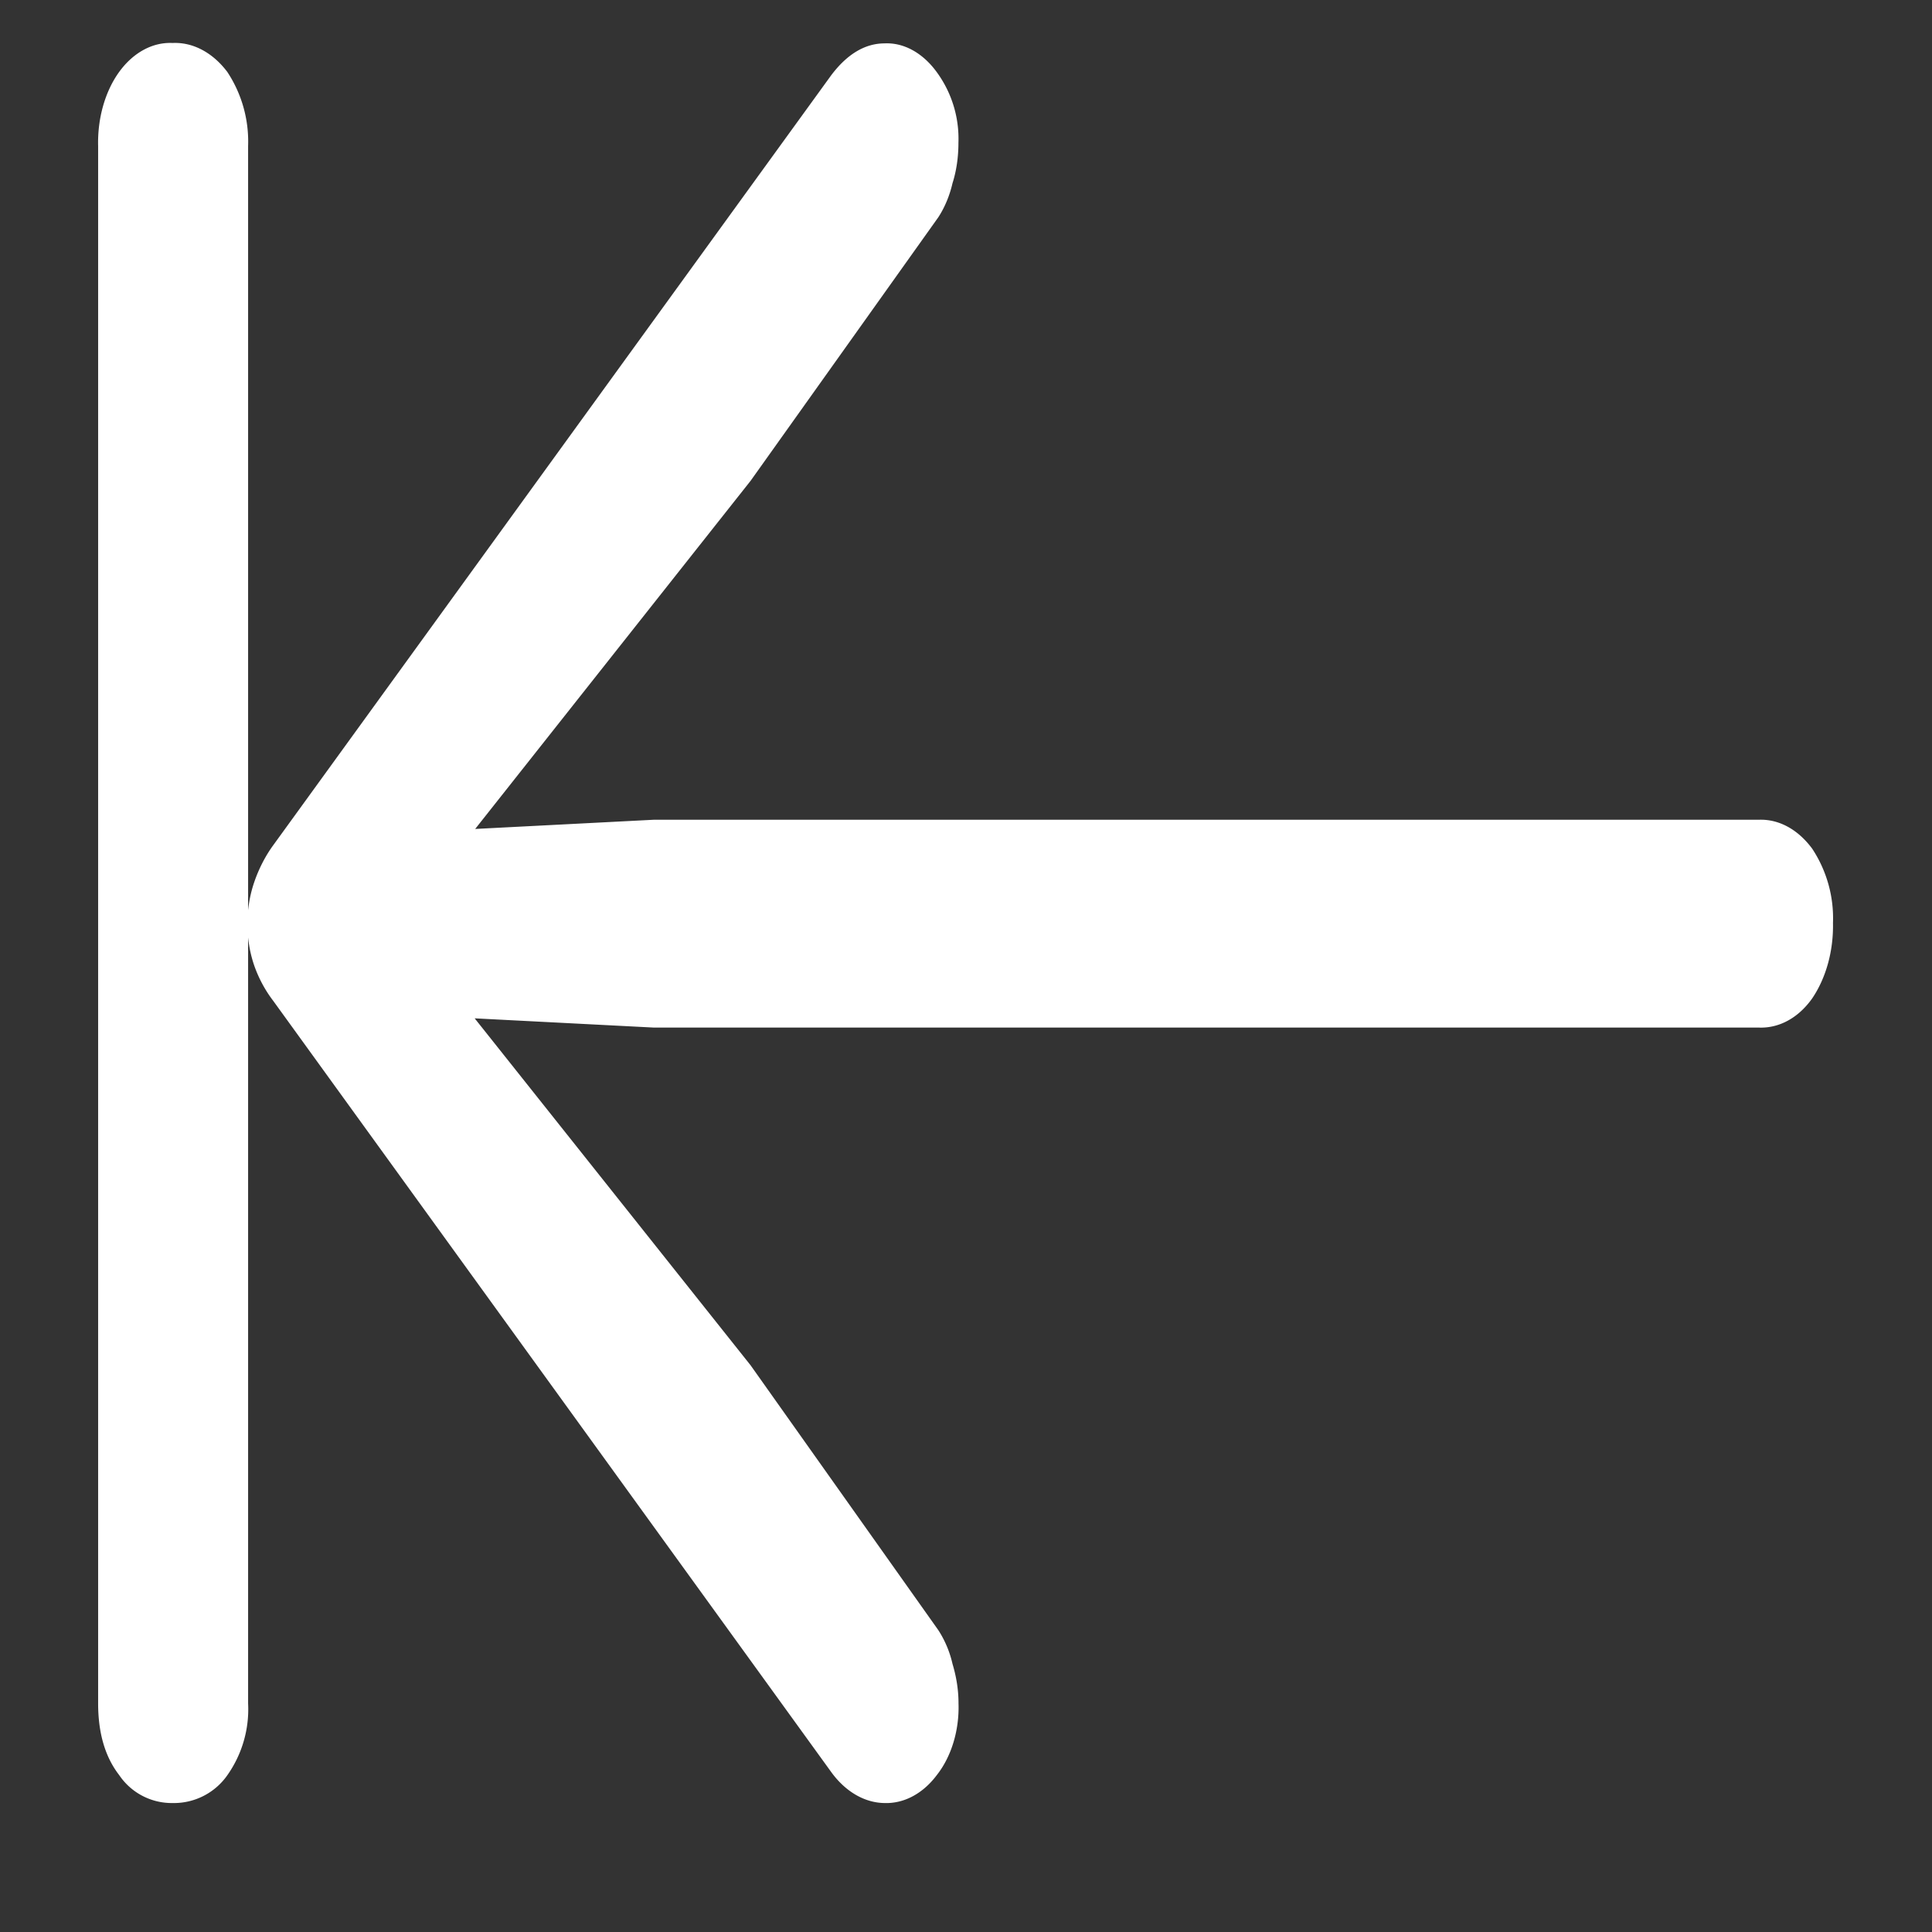 <svg xmlns="http://www.w3.org/2000/svg" width="24" height="24"><rect width="100%" height="100%" fill="#333333" stroke="none"/><path style="stroke:none;fill-rule:nonzero;fill:#fff;fill-opacity:1" d="M2.145 22.398a.81.81 0 0 0 .68-.347 1.42 1.42 0 0 0 .257-.89V1.815a1.568 1.568 0 0 0-.258-.921c-.183-.243-.43-.372-.68-.36-.246-.012-.488.117-.664.36-.175.242-.27.578-.261.921V21.16c0 .367.086.664.261.89a.788.788 0 0 0 .665.348Zm8.843 0c.242.008.477-.117.649-.347.18-.227.281-.555.27-.89 0-.173-.028-.337-.075-.493a1.296 1.296 0 0 0-.176-.418l-2.332-3.29-4.094-5.148-.21.793 3.105.16h13.73c.247.008.485-.12.657-.363.172-.254.265-.59.258-.937a1.568 1.568 0 0 0-.258-.922c-.176-.238-.41-.367-.657-.36H8.125l-3.105.16.21.805 4.094-5.175 2.332-3.274c.078-.12.14-.265.176-.422.05-.156.074-.328.074-.504a1.401 1.401 0 0 0-.27-.878c-.171-.235-.406-.368-.648-.356-.242 0-.465.133-.664.398L3.394 10.5c-.097.133-.18.293-.238.465-.11.324-.11.7 0 1.023.055.16.137.313.239.446l6.93 9.578c.175.242.413.383.663.386Zm0 0"/></svg>